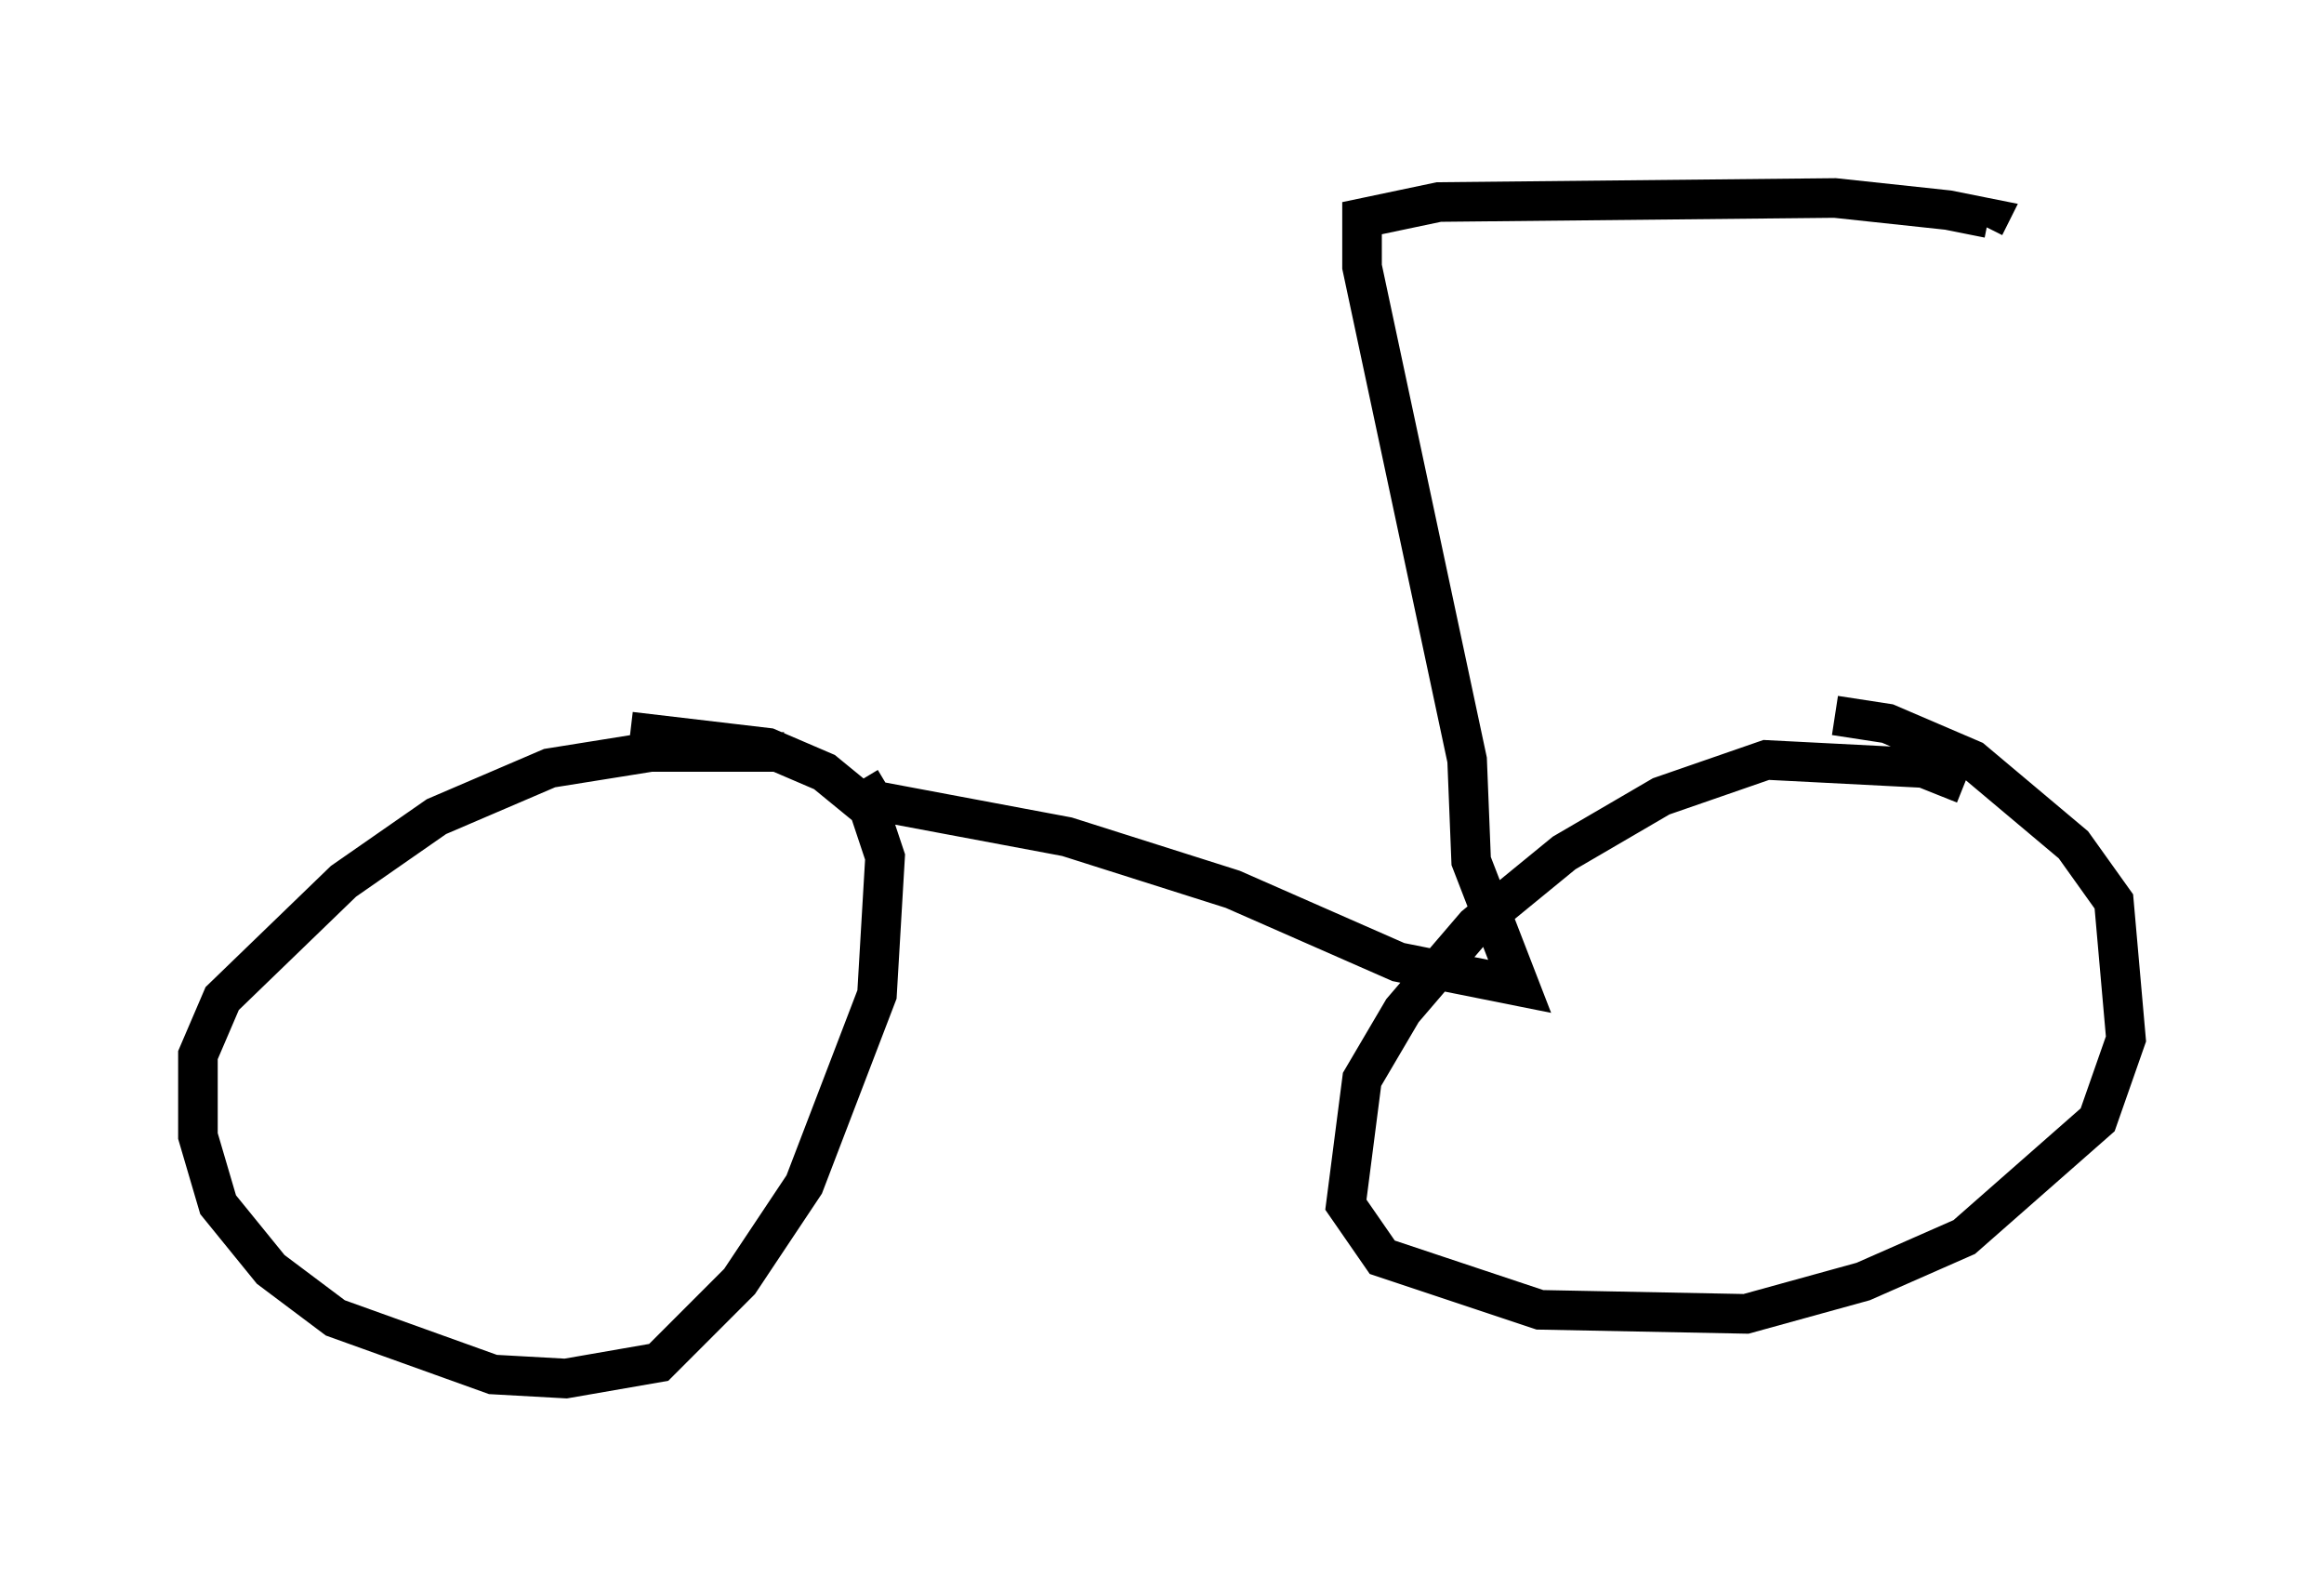 <?xml version="1.0" encoding="utf-8" ?>
<svg baseProfile="full" height="39.809" version="1.1" width="58.694" xmlns="http://www.w3.org/2000/svg" xmlns:ev="http://www.w3.org/2001/xml-events" xmlns:xlink="http://www.w3.org/1999/xlink"><defs /><rect fill="white" height="39.809" width="58.694" x="0" y="0" /><path d="M20.925, 19.394 m-1.123, -0.408 l-3.369, 0.0 -2.552, 0.408 l-2.858, 1.225 -2.348, 1.633 l-3.063, 2.96 -0.613, 1.429 l0.0, 2.042 0.51, 1.735 l1.327, 1.633 1.633, 1.225 l3.981, 1.429 1.838, 0.102 l2.348, -0.408 2.042, -2.042 l1.633, -2.45 1.838, -4.798 l0.204, -3.471 -0.408, -1.225 l-1.123, -0.919 -1.429, -0.613 l-3.471, -0.408 m33.688, 1.327 l-1.021, -0.408 -3.981, -0.204 l-2.654, 0.919 -2.45, 1.429 l-2.246, 1.838 -1.838, 2.144 l-1.021, 1.735 -0.408, 3.165 l0.919, 1.327 3.981, 1.327 l5.206, 0.102 2.96, -0.817 l2.552, -1.123 3.369, -2.96 l0.715, -2.042 -0.306, -3.471 l-1.021, -1.429 -2.552, -2.144 l-2.144, -0.919 -1.327, -0.204 m-24.602, 1.633 l0.306, 0.51 4.9, 0.919 l4.185, 1.327 4.185, 1.838 l3.063, 0.613 -1.225, -3.165 l-0.102, -2.552 -2.654, -12.454 l0.0, -1.225 1.94, -0.408 l10.004, -0.102 2.858, 0.306 l1.021, 0.204 -0.102, 0.204 " fill="none" stroke="black" stroke-width="1" /></svg>